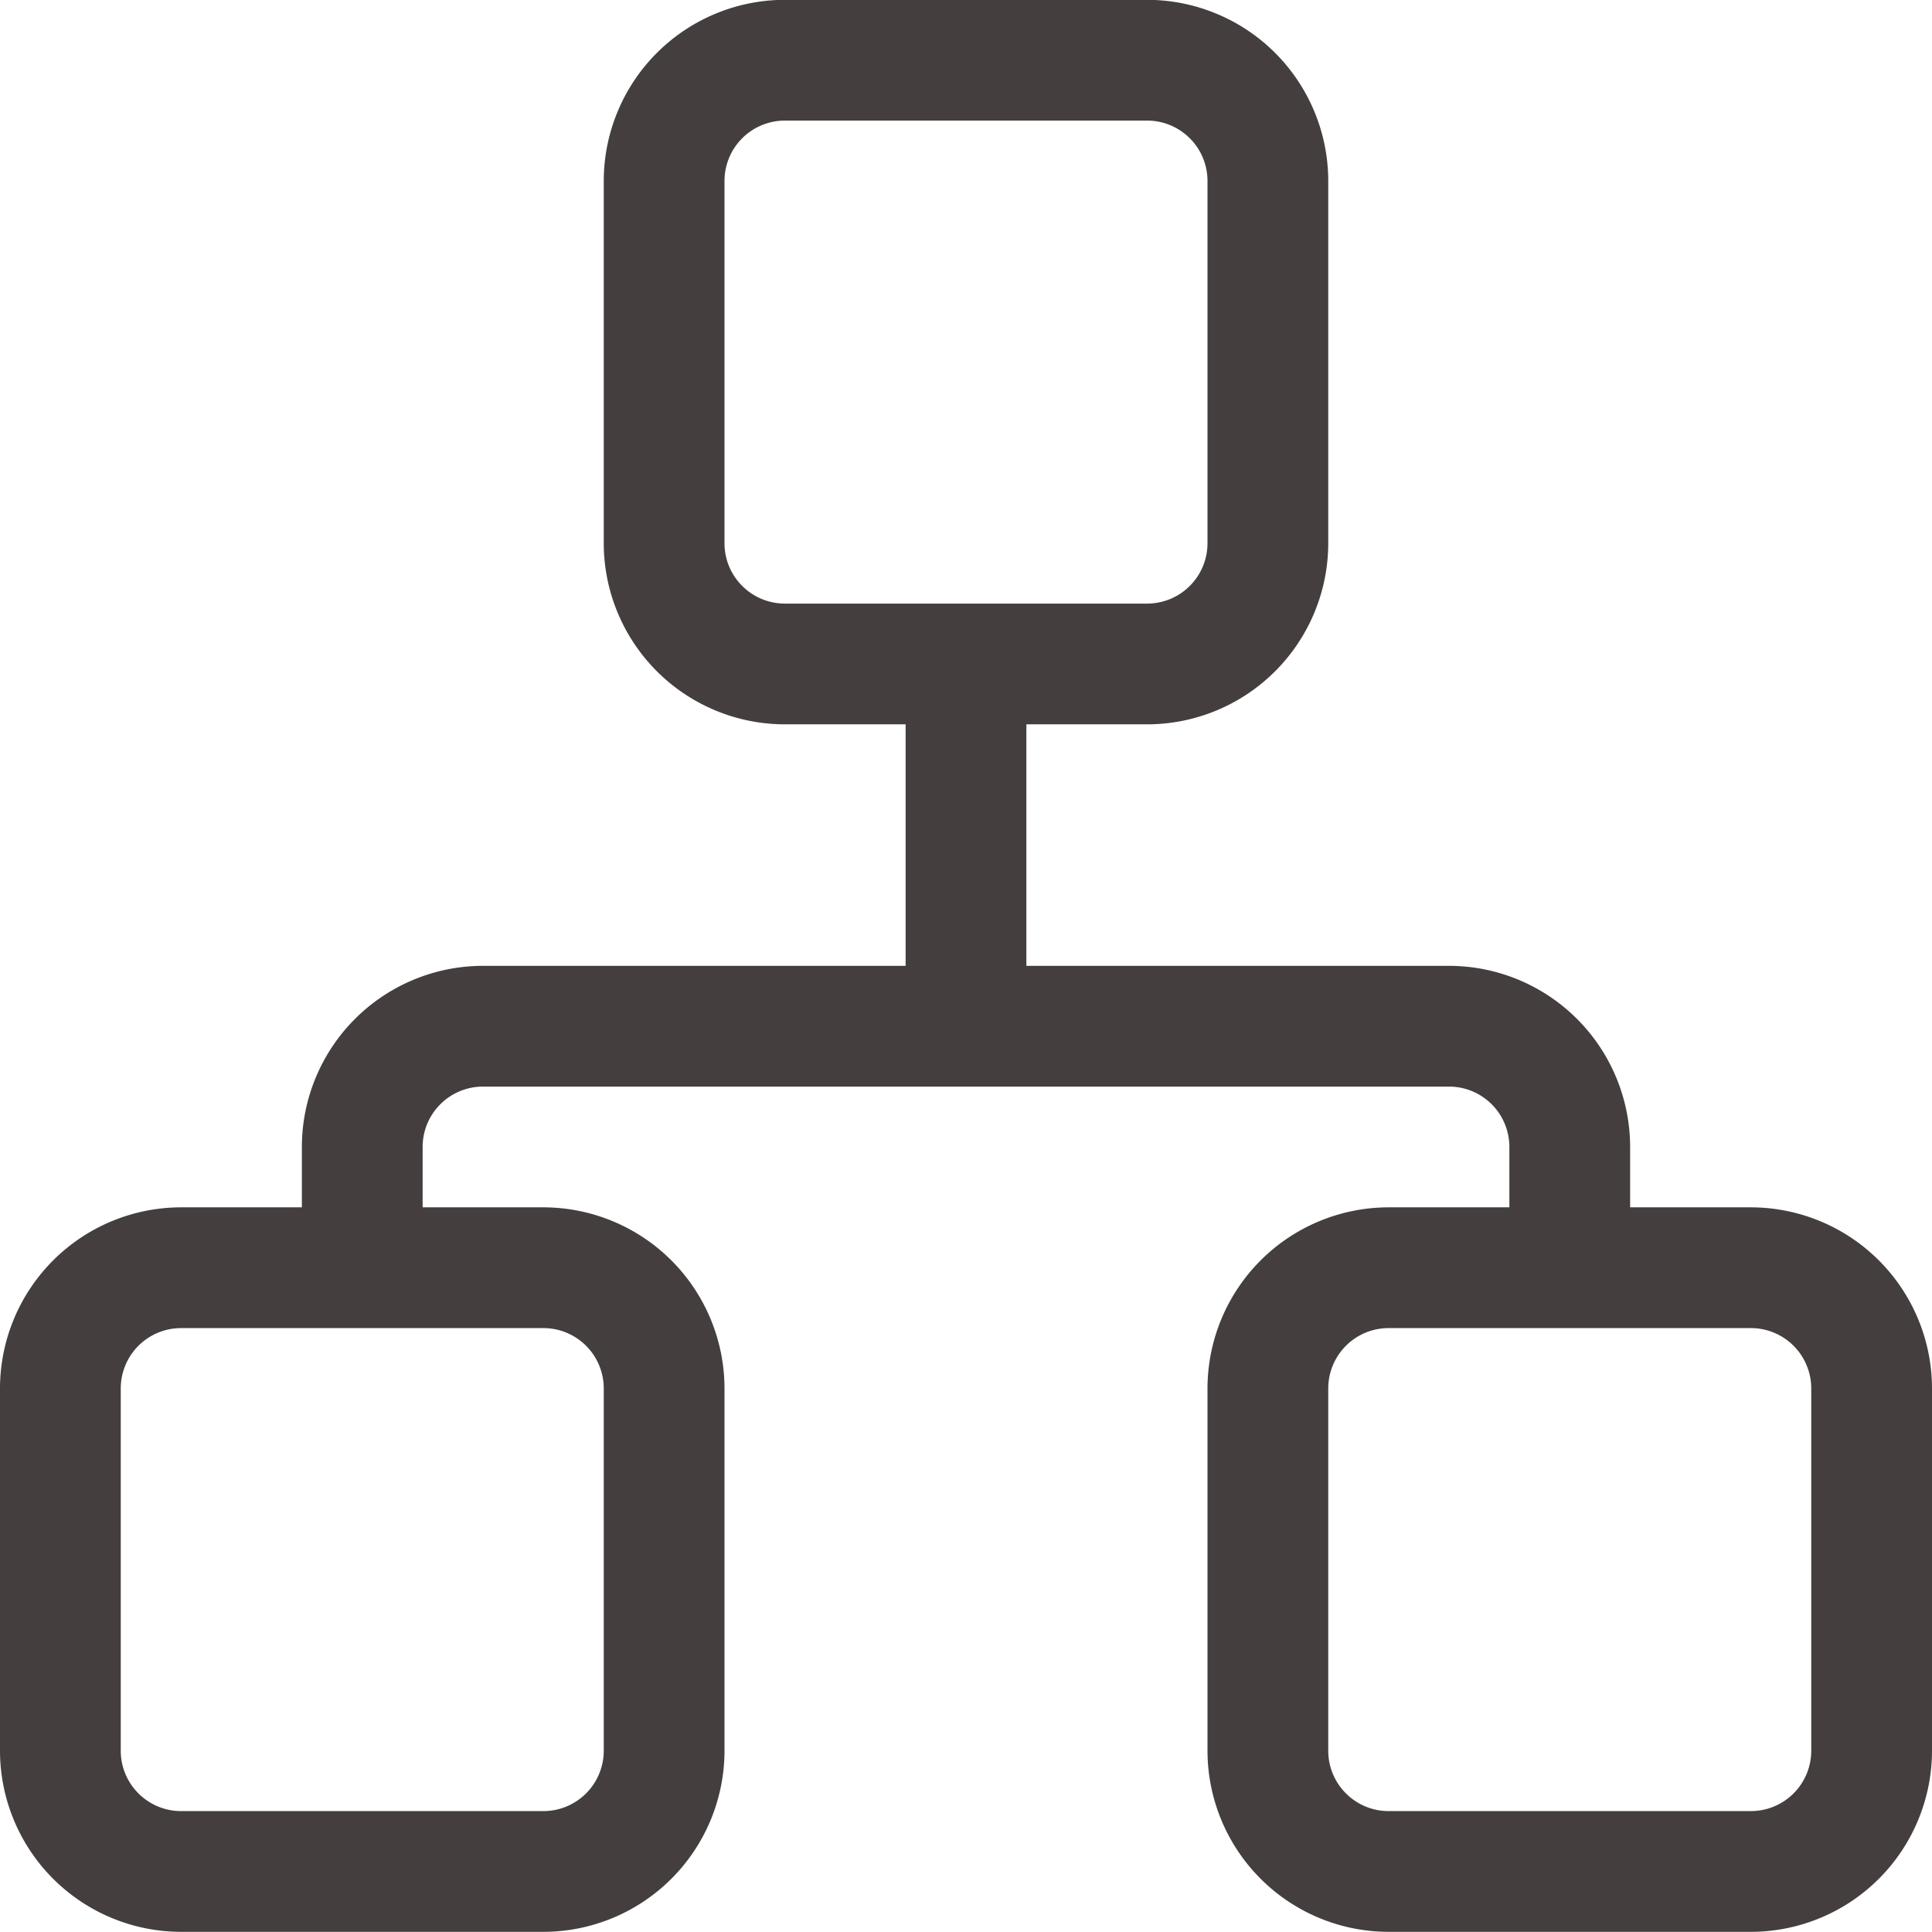 <svg width="24" height="24" fill="none" xmlns="http://www.w3.org/2000/svg"><g clip-path="url(#clip0)"><path d="M17.25 23.998a2.252 2.252 0 01-2.25-2.25v-4.5a2.252 2.252 0 012.25-2.25h1.5v-.75a.75.75 0 00-.75-.75H6a.75.75 0 00-.75.75v.75h1.5A2.252 2.252 0 019 17.248v4.5a2.252 2.252 0 01-2.25 2.25h-4.5A2.252 2.252 0 010 21.748v-4.5a2.252 2.252 0 012.25-2.25h1.5v-.75A2.252 2.252 0 016 11.998h5.25v-3h-1.5a2.252 2.252 0 01-2.25-2.25v-4.5a2.252 2.252 0 012.25-2.25h4.5a2.252 2.252 0 012.25 2.25v4.5a2.252 2.252 0 01-2.25 2.25h-1.5v3H18a2.252 2.252 0 012.25 2.25v.75h1.5a2.252 2.252 0 012.25 2.25v4.5a2.252 2.252 0 01-2.25 2.25h-4.5zm0-7.5a.75.75 0 00-.75.75v4.5c0 .414.336.75.75.75h4.5a.75.75 0 00.75-.75v-4.5a.75.75 0 00-.75-.75h-4.5zm-15 0a.75.75 0 00-.75.75v4.5c0 .414.336.75.75.75h4.5a.75.75 0 00.75-.75v-4.5a.75.75 0 00-.75-.75h-4.5zm7.5-15a.75.75 0 00-.75.75v4.5c0 .414.336.75.75.75h4.5a.75.75 0 00.75-.75v-4.5a.75.75 0 00-.75-.75h-4.5z" fill="#443E3E"/></g><defs><clipPath id="clip0"><path fill="#fff" d="M0 0h24v24H0z"/></clipPath></defs></svg>